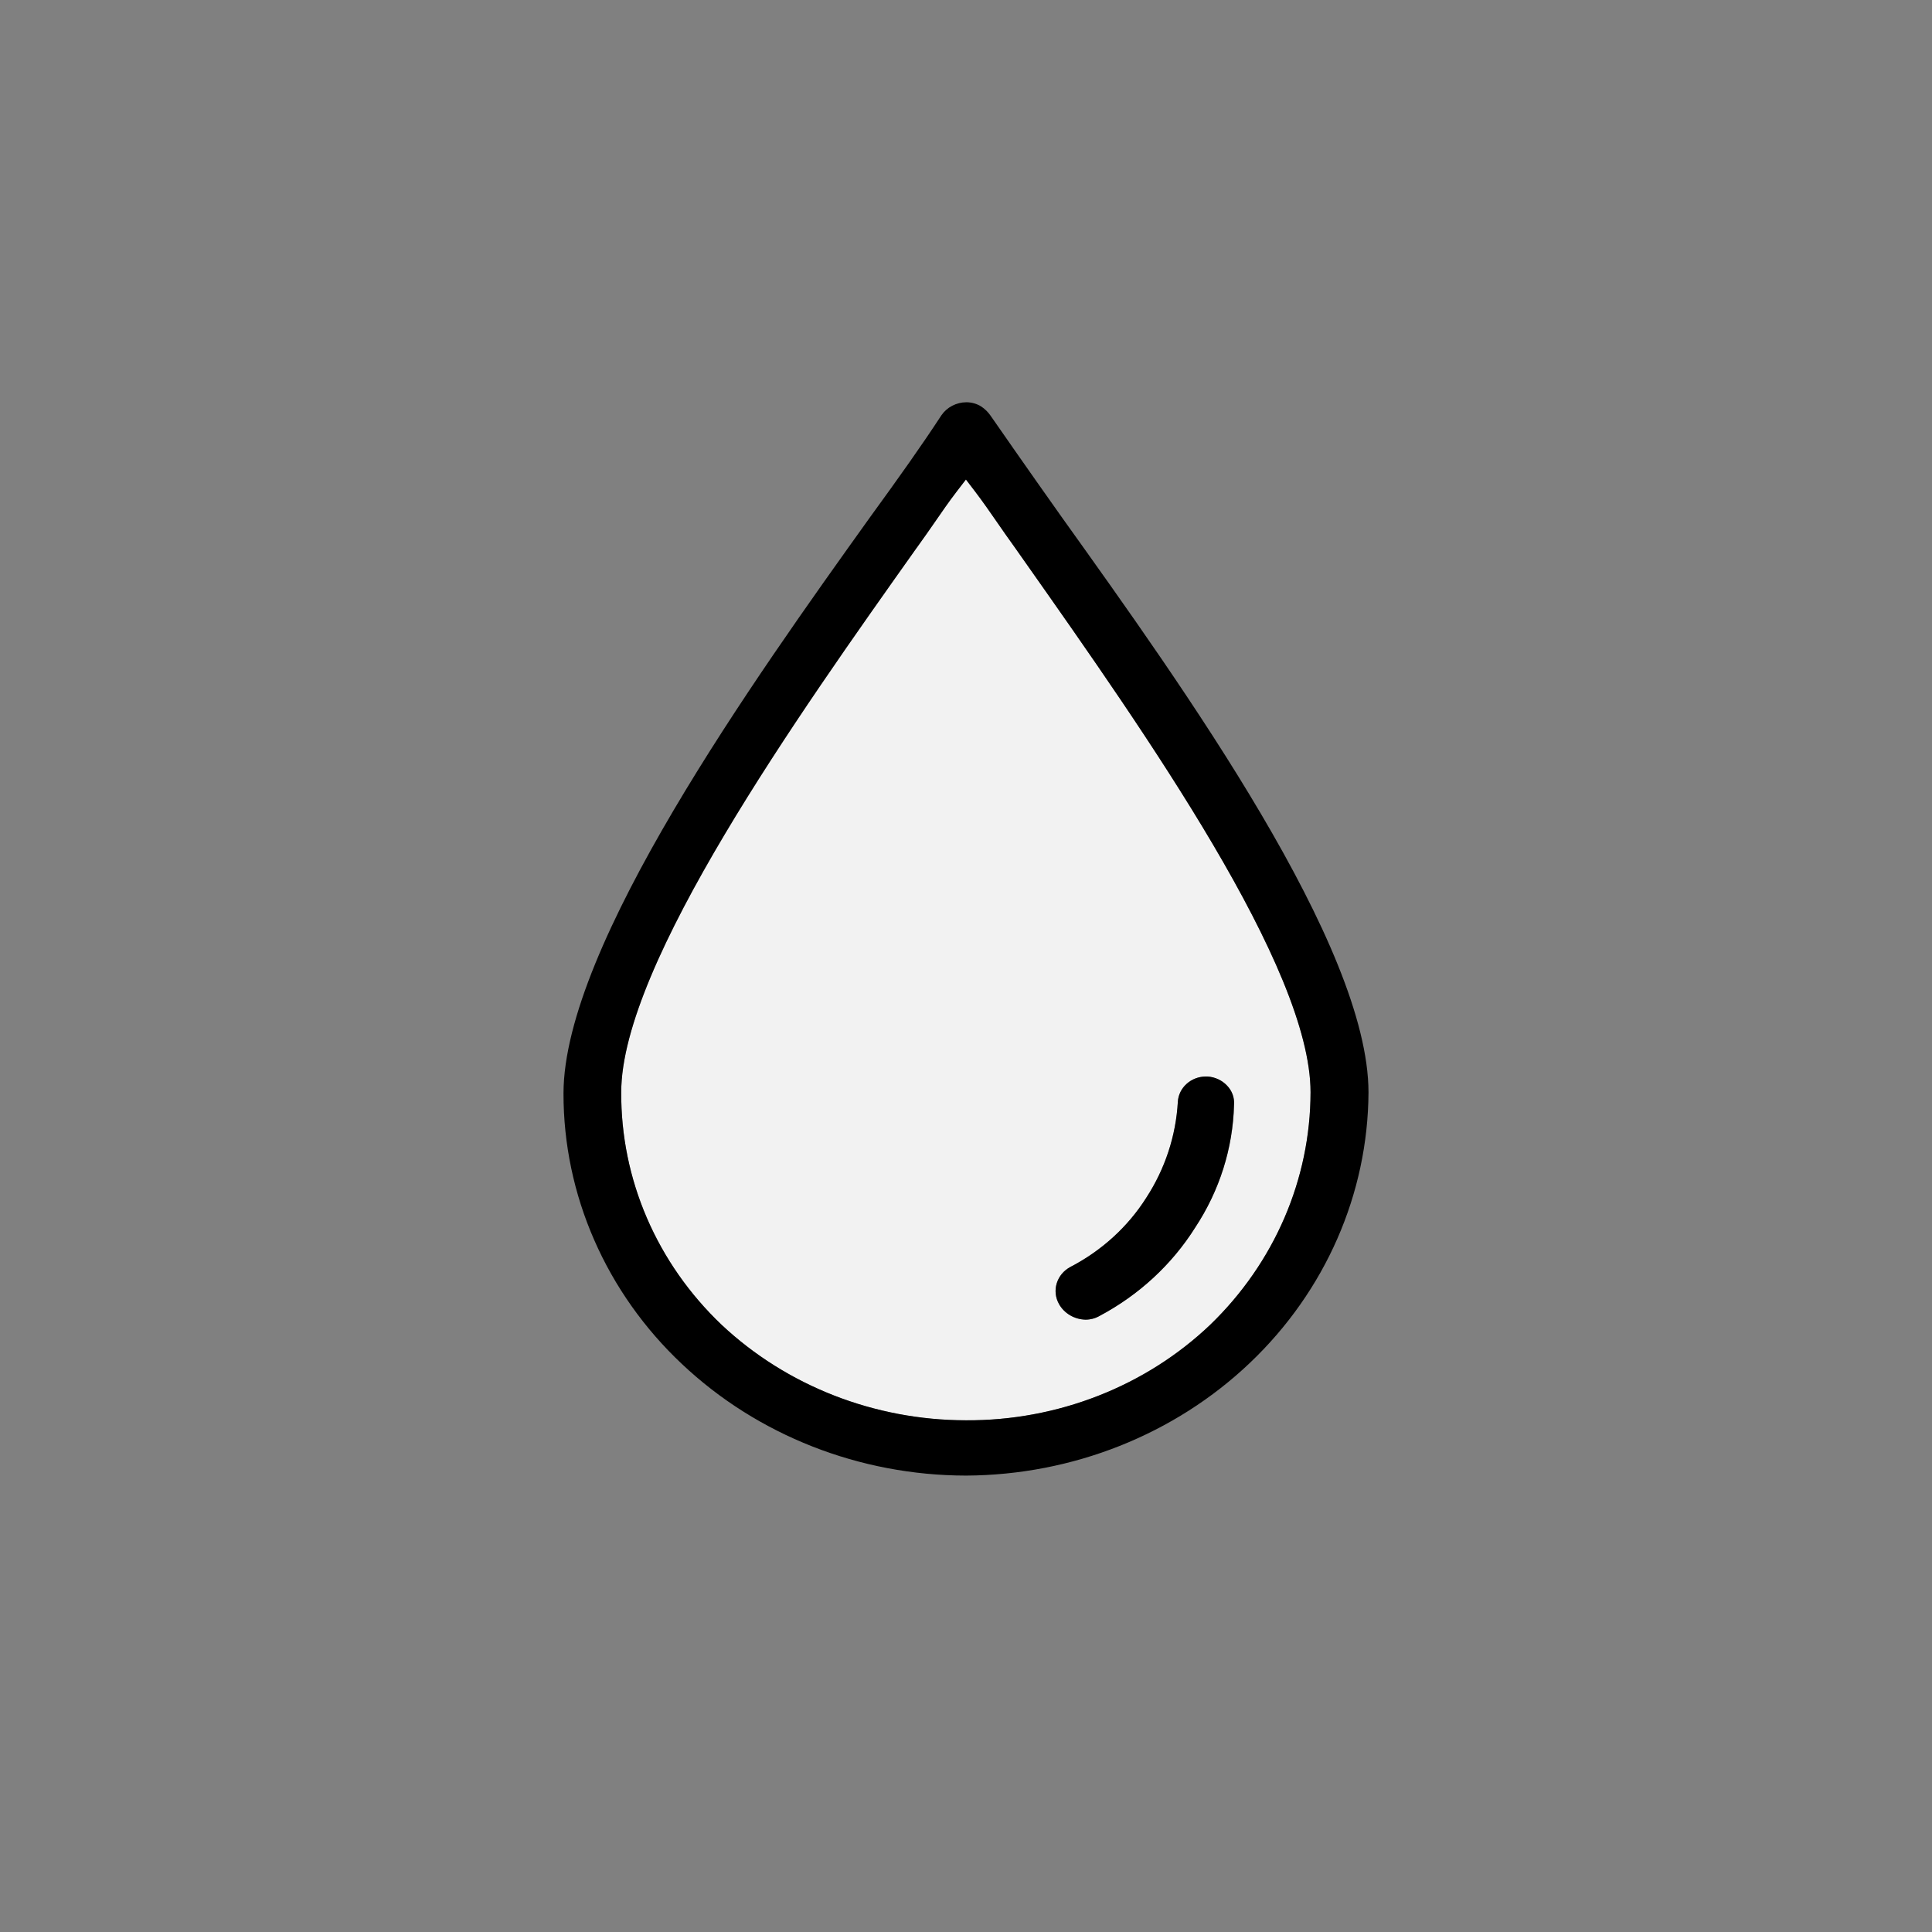 <svg width="72" height="72" viewBox="0 0 72 72" fill="none" xmlns="http://www.w3.org/2000/svg">
<rect x="0" y="0" width="72" height="72" fill="#808080" stroke="none"/>
<path d="M38.219 20.969L37.816 20.396C37.587 20.076 37.369 19.768 37.176 19.488L37.166 19.473C36.885 19.067 36.619 18.684 36.35 18.332L35.998 17.87L35.643 18.332C35.369 18.689 35.105 19.072 34.826 19.477C34.628 19.761 34.406 20.081 34.181 20.392L34.14 20.448C29.771 26.613 23.152 35.931 23.152 40.704C23.142 42.312 23.468 43.906 24.11 45.394C24.752 46.882 25.697 48.233 26.892 49.371C29.319 51.649 32.589 52.928 35.998 52.931C37.687 52.94 39.361 52.63 40.924 52.019C42.487 51.408 43.907 50.508 45.102 49.371C47.494 47.061 48.837 43.948 48.841 40.704C48.841 36.06 42.702 27.339 38.219 20.969ZM44.542 45.747C43.675 47.126 42.443 48.264 40.969 49.046C40.813 49.134 40.636 49.181 40.455 49.181C40.249 49.176 40.049 49.118 39.875 49.015C39.701 48.912 39.558 48.766 39.463 48.593C39.332 48.357 39.303 48.081 39.382 47.824C39.461 47.568 39.642 47.35 39.886 47.219C41.054 46.613 42.032 45.722 42.718 44.638C43.42 43.558 43.825 42.326 43.895 41.057C43.911 40.806 44.027 40.569 44.219 40.396C44.41 40.222 44.664 40.123 44.928 40.12H44.999C45.281 40.138 45.544 40.261 45.732 40.462C45.824 40.557 45.895 40.669 45.939 40.792C45.984 40.914 46.002 41.044 45.992 41.172C45.95 42.794 45.449 44.374 44.542 45.747Z" fill="#F2F2F2"/>
<path d="M39.595 19.31C38.936 18.385 38.334 17.521 37.746 16.684L37.699 16.615C37.427 16.226 37.165 15.847 36.907 15.479C36.817 15.351 36.703 15.24 36.571 15.151C36.406 15.047 36.212 14.991 36.013 14.991C35.83 14.992 35.649 15.037 35.487 15.121C35.326 15.204 35.188 15.325 35.087 15.471C34.355 16.591 33.514 17.777 32.398 19.311C28.134 25.271 21 35.246 21 40.751C20.998 42.626 21.387 44.482 22.145 46.212C22.902 47.943 24.012 49.513 25.412 50.831C28.229 53.49 32.033 54.985 36 54.991C39.972 54.972 43.776 53.461 46.584 50.787C49.393 48.114 50.98 44.492 51 40.711C50.997 35.246 44.136 25.657 39.595 19.31ZM45.101 49.37C43.906 50.508 42.486 51.408 40.923 52.019C39.361 52.63 37.686 52.94 35.997 52.93C32.588 52.927 29.318 51.648 26.891 49.37C25.696 48.233 24.751 46.881 24.109 45.394C23.467 43.906 23.142 42.312 23.151 40.703C23.151 35.93 29.765 26.612 34.139 20.447L34.18 20.391C34.405 20.081 34.627 19.761 34.825 19.476C35.104 19.071 35.368 18.689 35.642 18.332L35.997 17.87L36.35 18.332C36.618 18.684 36.884 19.066 37.165 19.473L37.175 19.487C37.368 19.767 37.587 20.082 37.815 20.396L38.218 20.969C42.701 27.338 48.84 36.06 48.84 40.703C48.836 43.947 47.493 47.06 45.101 49.37Z" fill="black"/>
<path d="M45.987 41.171C45.946 42.792 45.447 44.372 44.542 45.745C43.675 47.124 42.443 48.262 40.969 49.045C40.813 49.133 40.636 49.179 40.455 49.179C40.249 49.174 40.049 49.117 39.875 49.014C39.7 48.91 39.558 48.765 39.463 48.592C39.332 48.355 39.302 48.079 39.382 47.823C39.461 47.566 39.642 47.349 39.886 47.217C41.054 46.611 42.031 45.721 42.718 44.637C43.42 43.556 43.825 42.325 43.895 41.056C43.911 40.804 44.027 40.568 44.219 40.394C44.41 40.22 44.664 40.122 44.928 40.118H44.999C45.281 40.136 45.544 40.259 45.732 40.461C45.823 40.556 45.893 40.669 45.937 40.791C45.98 40.913 45.998 41.042 45.987 41.171Z" fill="black"/>
</svg>
